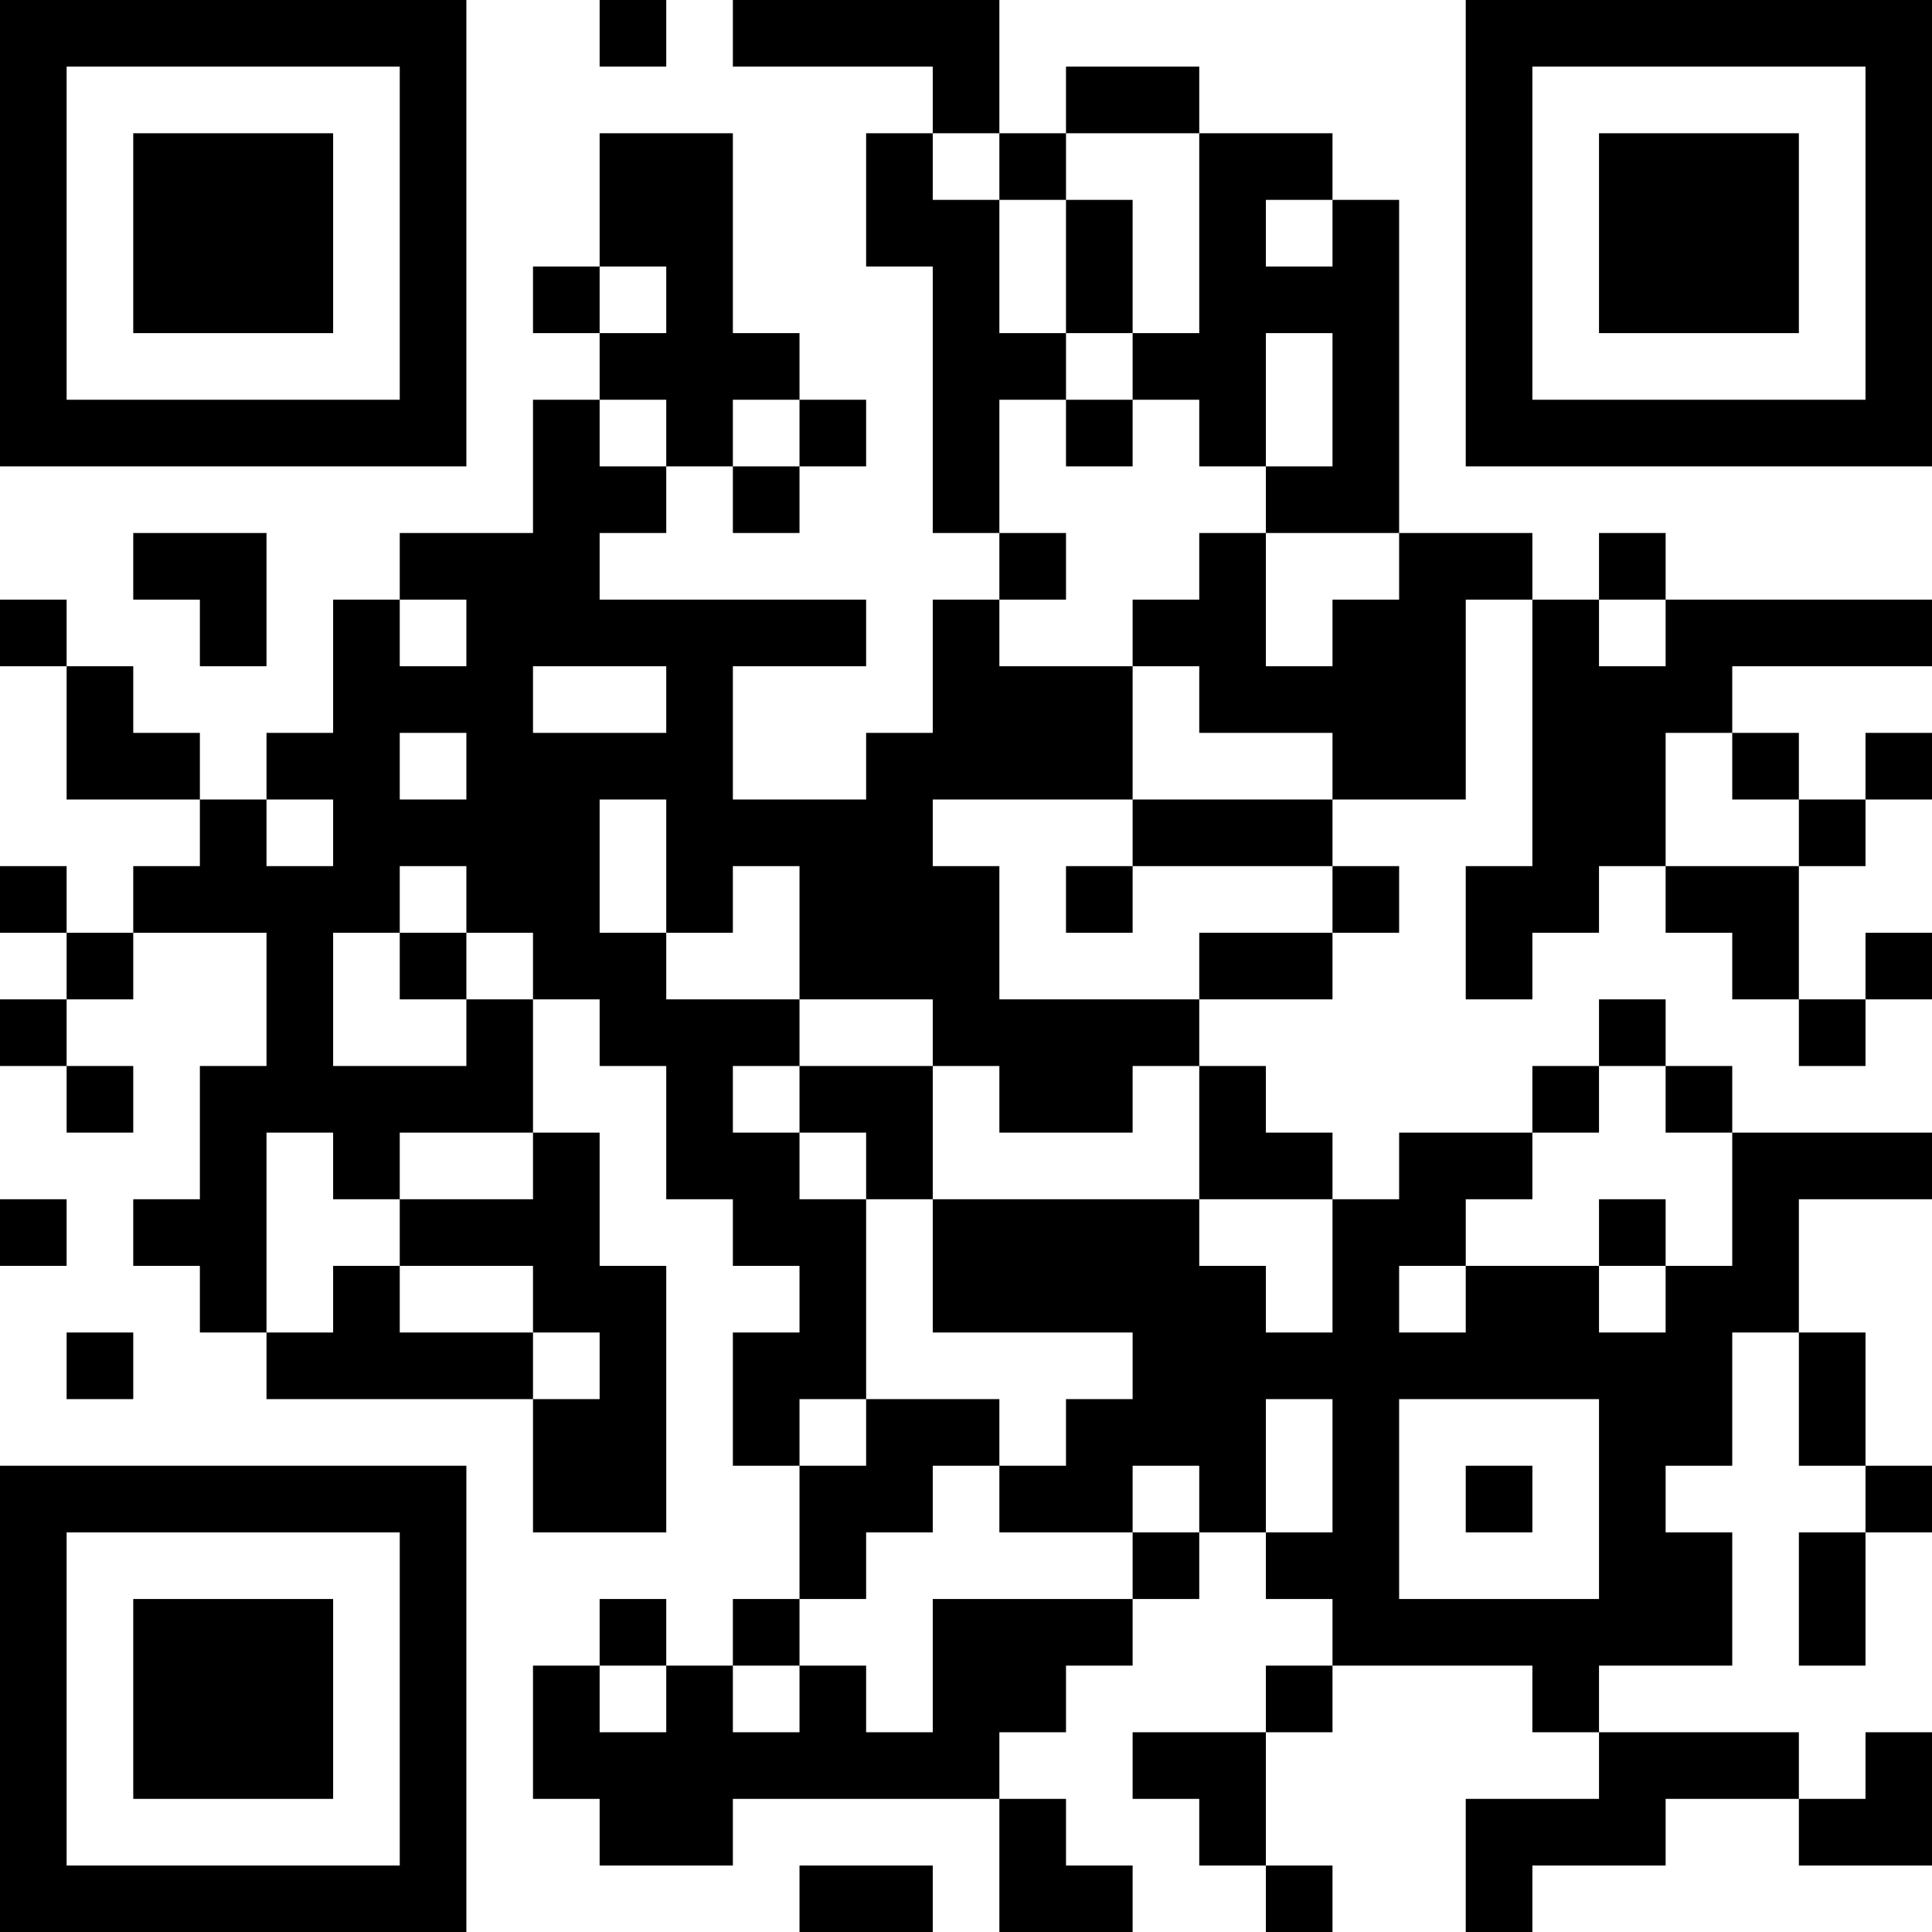 <?xml version="1.0" encoding="UTF-8"?>
<svg xmlns="http://www.w3.org/2000/svg" version="1.1" width="200" height="200" viewBox="0 0 200 200"><rect x="0" y="0" width="200" height="200" fill="#ffffff"/><g transform="scale(6.897)"><g transform="translate(0,0)"><path fill-rule="evenodd" d="M9 0L9 1L10 1L10 0ZM11 0L11 1L14 1L14 2L13 2L13 4L14 4L14 8L15 8L15 9L14 9L14 11L13 11L13 12L11 12L11 10L13 10L13 9L9 9L9 8L10 8L10 7L11 7L11 8L12 8L12 7L13 7L13 6L12 6L12 5L11 5L11 2L9 2L9 4L8 4L8 5L9 5L9 6L8 6L8 8L6 8L6 9L5 9L5 11L4 11L4 12L3 12L3 11L2 11L2 10L1 10L1 9L0 9L0 10L1 10L1 12L3 12L3 13L2 13L2 14L1 14L1 13L0 13L0 14L1 14L1 15L0 15L0 16L1 16L1 17L2 17L2 16L1 16L1 15L2 15L2 14L4 14L4 16L3 16L3 18L2 18L2 19L3 19L3 20L4 20L4 21L8 21L8 23L10 23L10 19L9 19L9 17L8 17L8 15L9 15L9 16L10 16L10 18L11 18L11 19L12 19L12 20L11 20L11 22L12 22L12 24L11 24L11 25L10 25L10 24L9 24L9 25L8 25L8 27L9 27L9 28L11 28L11 27L15 27L15 29L17 29L17 28L16 28L16 27L15 27L15 26L16 26L16 25L17 25L17 24L18 24L18 23L19 23L19 24L20 24L20 25L19 25L19 26L17 26L17 27L18 27L18 28L19 28L19 29L20 29L20 28L19 28L19 26L20 26L20 25L23 25L23 26L24 26L24 27L22 27L22 29L23 29L23 28L25 28L25 27L27 27L27 28L29 28L29 26L28 26L28 27L27 27L27 26L24 26L24 25L26 25L26 23L25 23L25 22L26 22L26 20L27 20L27 22L28 22L28 23L27 23L27 25L28 25L28 23L29 23L29 22L28 22L28 20L27 20L27 18L29 18L29 17L26 17L26 16L25 16L25 15L24 15L24 16L23 16L23 17L21 17L21 18L20 18L20 17L19 17L19 16L18 16L18 15L20 15L20 14L21 14L21 13L20 13L20 12L22 12L22 9L23 9L23 13L22 13L22 15L23 15L23 14L24 14L24 13L25 13L25 14L26 14L26 15L27 15L27 16L28 16L28 15L29 15L29 14L28 14L28 15L27 15L27 13L28 13L28 12L29 12L29 11L28 11L28 12L27 12L27 11L26 11L26 10L29 10L29 9L25 9L25 8L24 8L24 9L23 9L23 8L21 8L21 3L20 3L20 2L18 2L18 1L16 1L16 2L15 2L15 0ZM14 2L14 3L15 3L15 5L16 5L16 6L15 6L15 8L16 8L16 9L15 9L15 10L17 10L17 12L14 12L14 13L15 13L15 15L18 15L18 14L20 14L20 13L17 13L17 12L20 12L20 11L18 11L18 10L17 10L17 9L18 9L18 8L19 8L19 10L20 10L20 9L21 9L21 8L19 8L19 7L20 7L20 5L19 5L19 7L18 7L18 6L17 6L17 5L18 5L18 2L16 2L16 3L15 3L15 2ZM16 3L16 5L17 5L17 3ZM19 3L19 4L20 4L20 3ZM9 4L9 5L10 5L10 4ZM9 6L9 7L10 7L10 6ZM11 6L11 7L12 7L12 6ZM16 6L16 7L17 7L17 6ZM2 8L2 9L3 9L3 10L4 10L4 8ZM6 9L6 10L7 10L7 9ZM24 9L24 10L25 10L25 9ZM8 10L8 11L10 11L10 10ZM6 11L6 12L7 12L7 11ZM25 11L25 13L27 13L27 12L26 12L26 11ZM4 12L4 13L5 13L5 12ZM9 12L9 14L10 14L10 15L12 15L12 16L11 16L11 17L12 17L12 18L13 18L13 21L12 21L12 22L13 22L13 21L15 21L15 22L14 22L14 23L13 23L13 24L12 24L12 25L11 25L11 26L12 26L12 25L13 25L13 26L14 26L14 24L17 24L17 23L18 23L18 22L17 22L17 23L15 23L15 22L16 22L16 21L17 21L17 20L14 20L14 18L18 18L18 19L19 19L19 20L20 20L20 18L18 18L18 16L17 16L17 17L15 17L15 16L14 16L14 15L12 15L12 13L11 13L11 14L10 14L10 12ZM6 13L6 14L5 14L5 16L7 16L7 15L8 15L8 14L7 14L7 13ZM16 13L16 14L17 14L17 13ZM6 14L6 15L7 15L7 14ZM12 16L12 17L13 17L13 18L14 18L14 16ZM24 16L24 17L23 17L23 18L22 18L22 19L21 19L21 20L22 20L22 19L24 19L24 20L25 20L25 19L26 19L26 17L25 17L25 16ZM4 17L4 20L5 20L5 19L6 19L6 20L8 20L8 21L9 21L9 20L8 20L8 19L6 19L6 18L8 18L8 17L6 17L6 18L5 18L5 17ZM0 18L0 19L1 19L1 18ZM24 18L24 19L25 19L25 18ZM1 20L1 21L2 21L2 20ZM19 21L19 23L20 23L20 21ZM21 21L21 24L24 24L24 21ZM22 22L22 23L23 23L23 22ZM9 25L9 26L10 26L10 25ZM12 28L12 29L14 29L14 28ZM0 0L0 7L7 7L7 0ZM1 1L1 6L6 6L6 1ZM2 2L2 5L5 5L5 2ZM22 0L22 7L29 7L29 0ZM23 1L23 6L28 6L28 1ZM24 2L24 5L27 5L27 2ZM0 22L0 29L7 29L7 22ZM1 23L1 28L6 28L6 23ZM2 24L2 27L5 27L5 24Z" fill="#000000"/></g></g></svg>

